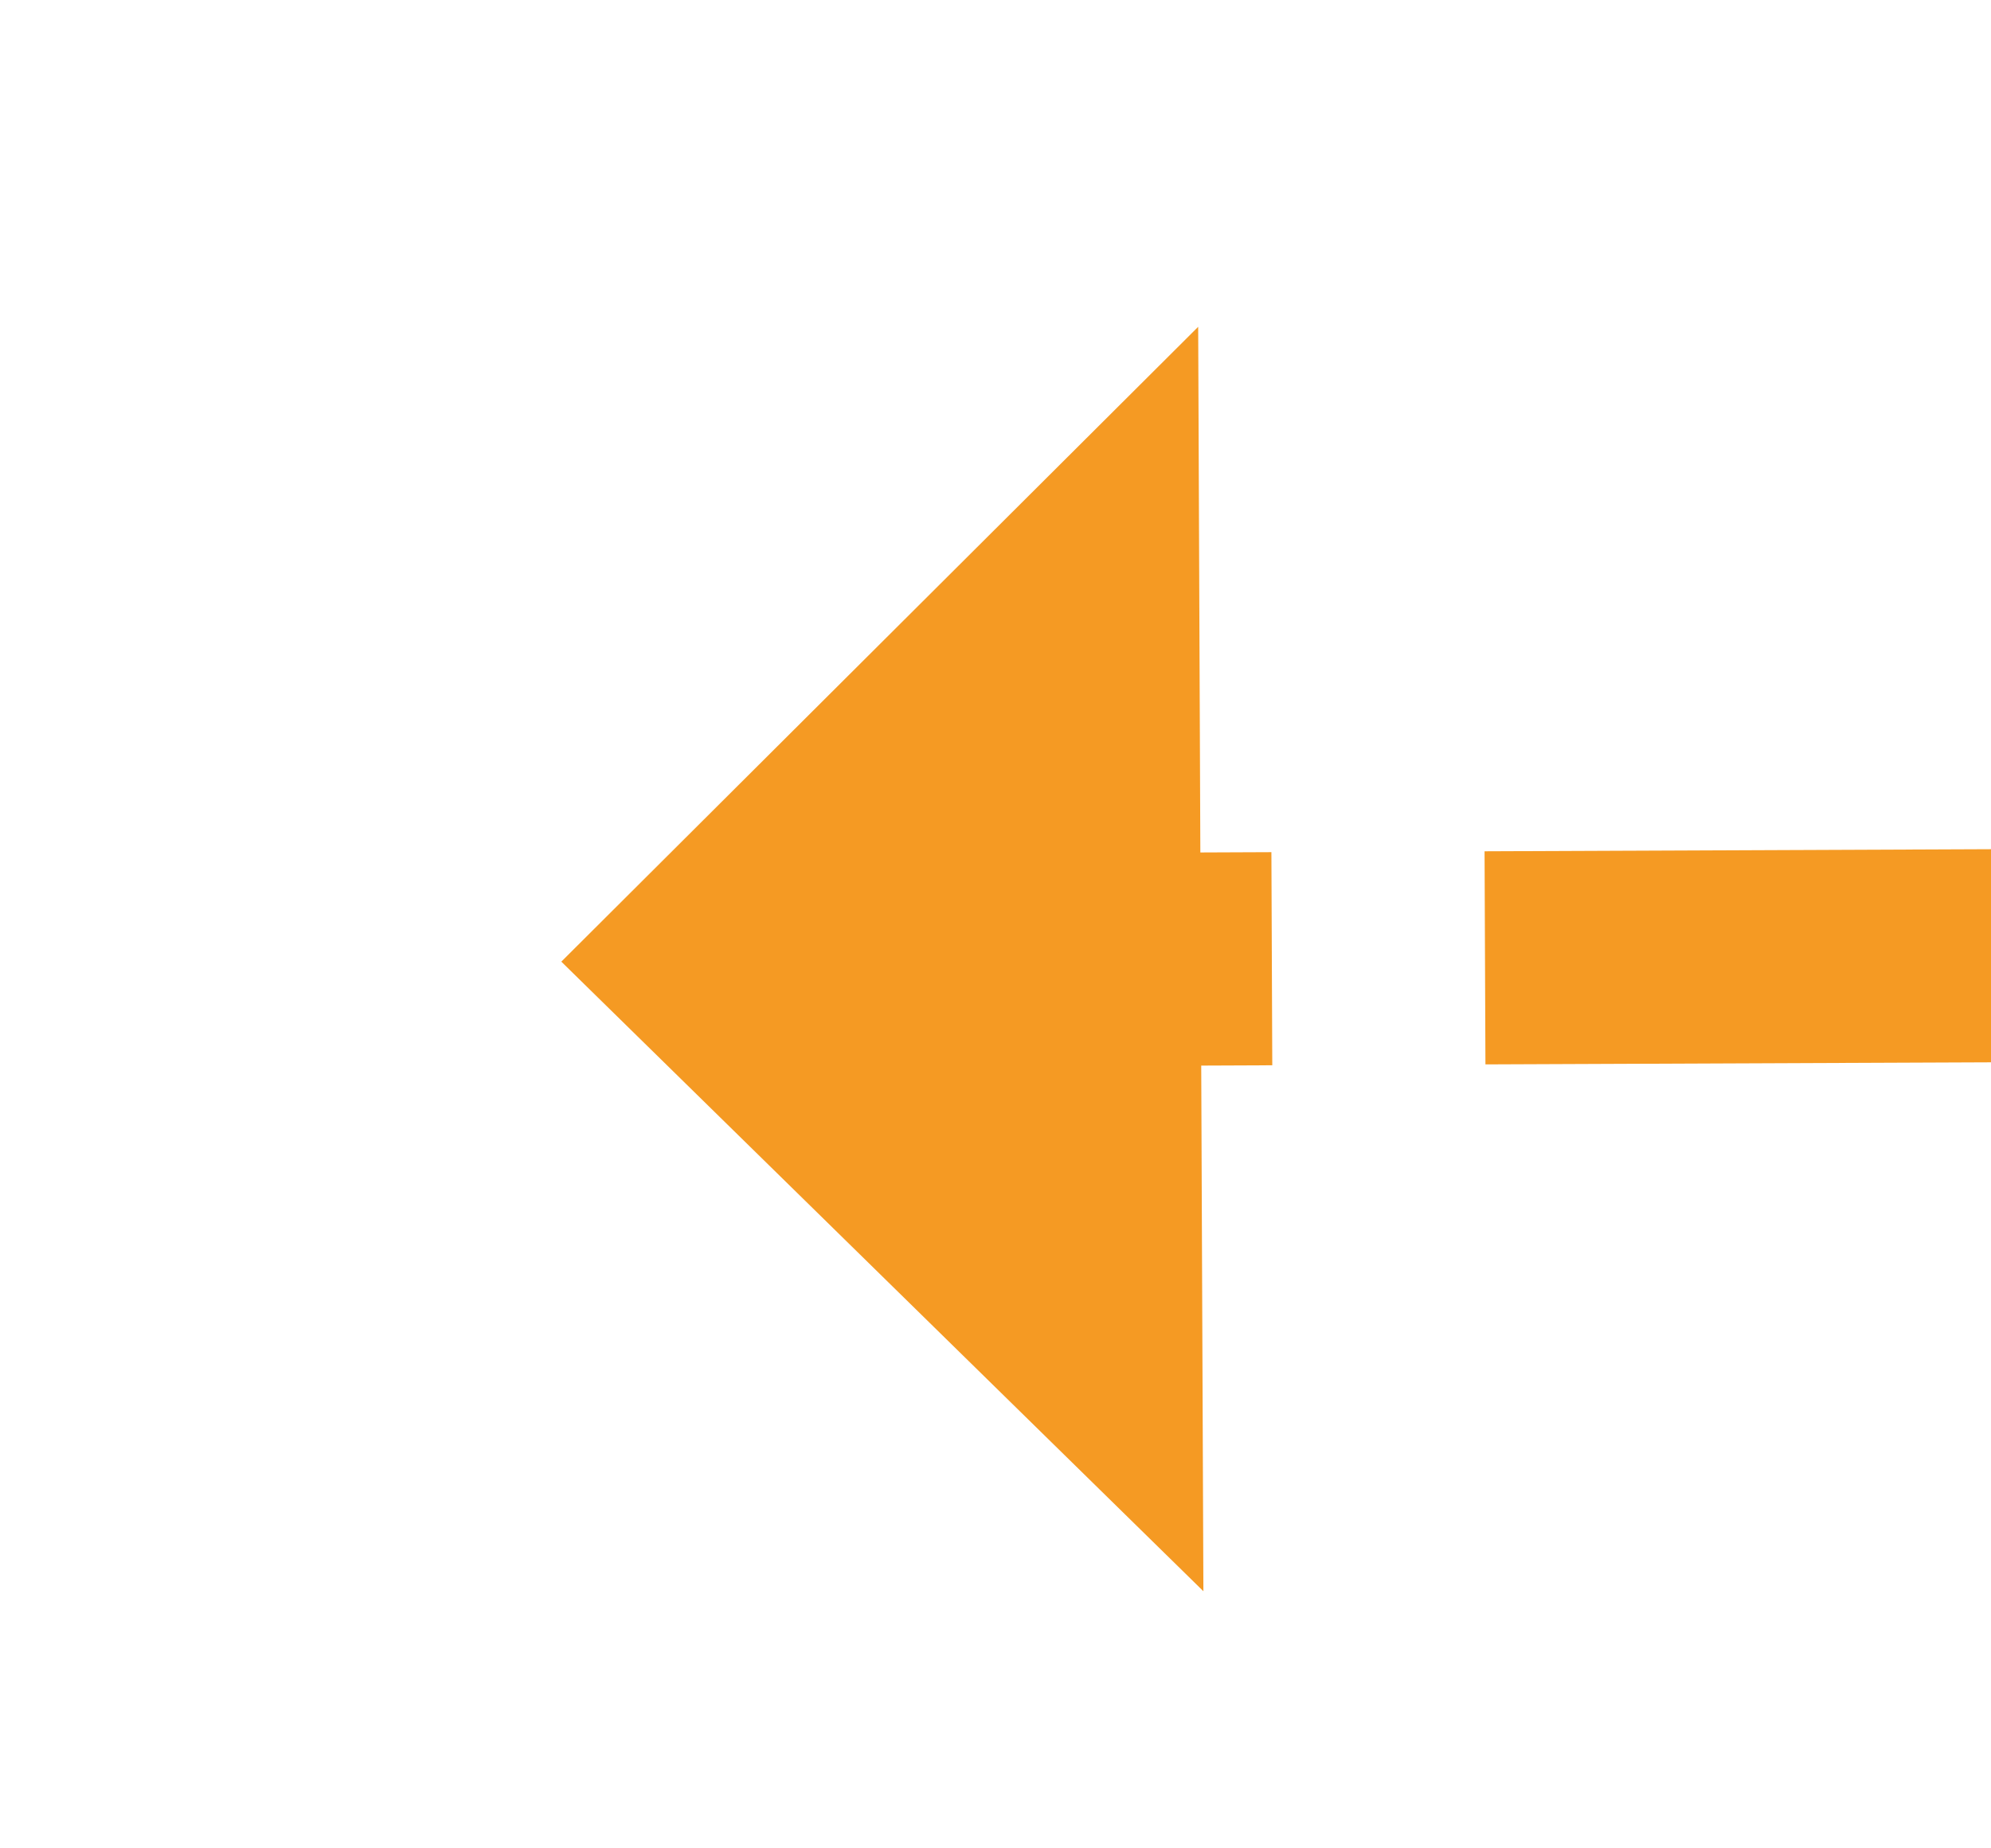 ﻿<?xml version="1.0" encoding="utf-8"?>
<svg version="1.1" xmlns:xlink="http://www.w3.org/1999/xlink" width="28px" height="26px" preserveAspectRatio="xMinYMid meet" viewBox="342 111  28 24" xmlns="http://www.w3.org/2000/svg">
  <g transform="matrix(-0.974 -0.225 0.225 -0.974 675.207 322.93 )">
    <path d="M 355 146.4  L 364 137.5  L 355 128.6  L 355 146.4  Z " fill-rule="nonzero" fill="#f59a23" stroke="none" transform="matrix(0.973 -0.229 0.229 0.973 -23.686 70.676 )" />
    <path d="M 222 137.5  L 357 137.5  " stroke-width="3" stroke-dasharray="9,3" stroke="#f59a23" fill="none" transform="matrix(0.973 -0.229 0.229 0.973 -23.686 70.676 )" />
  </g>
</svg>
